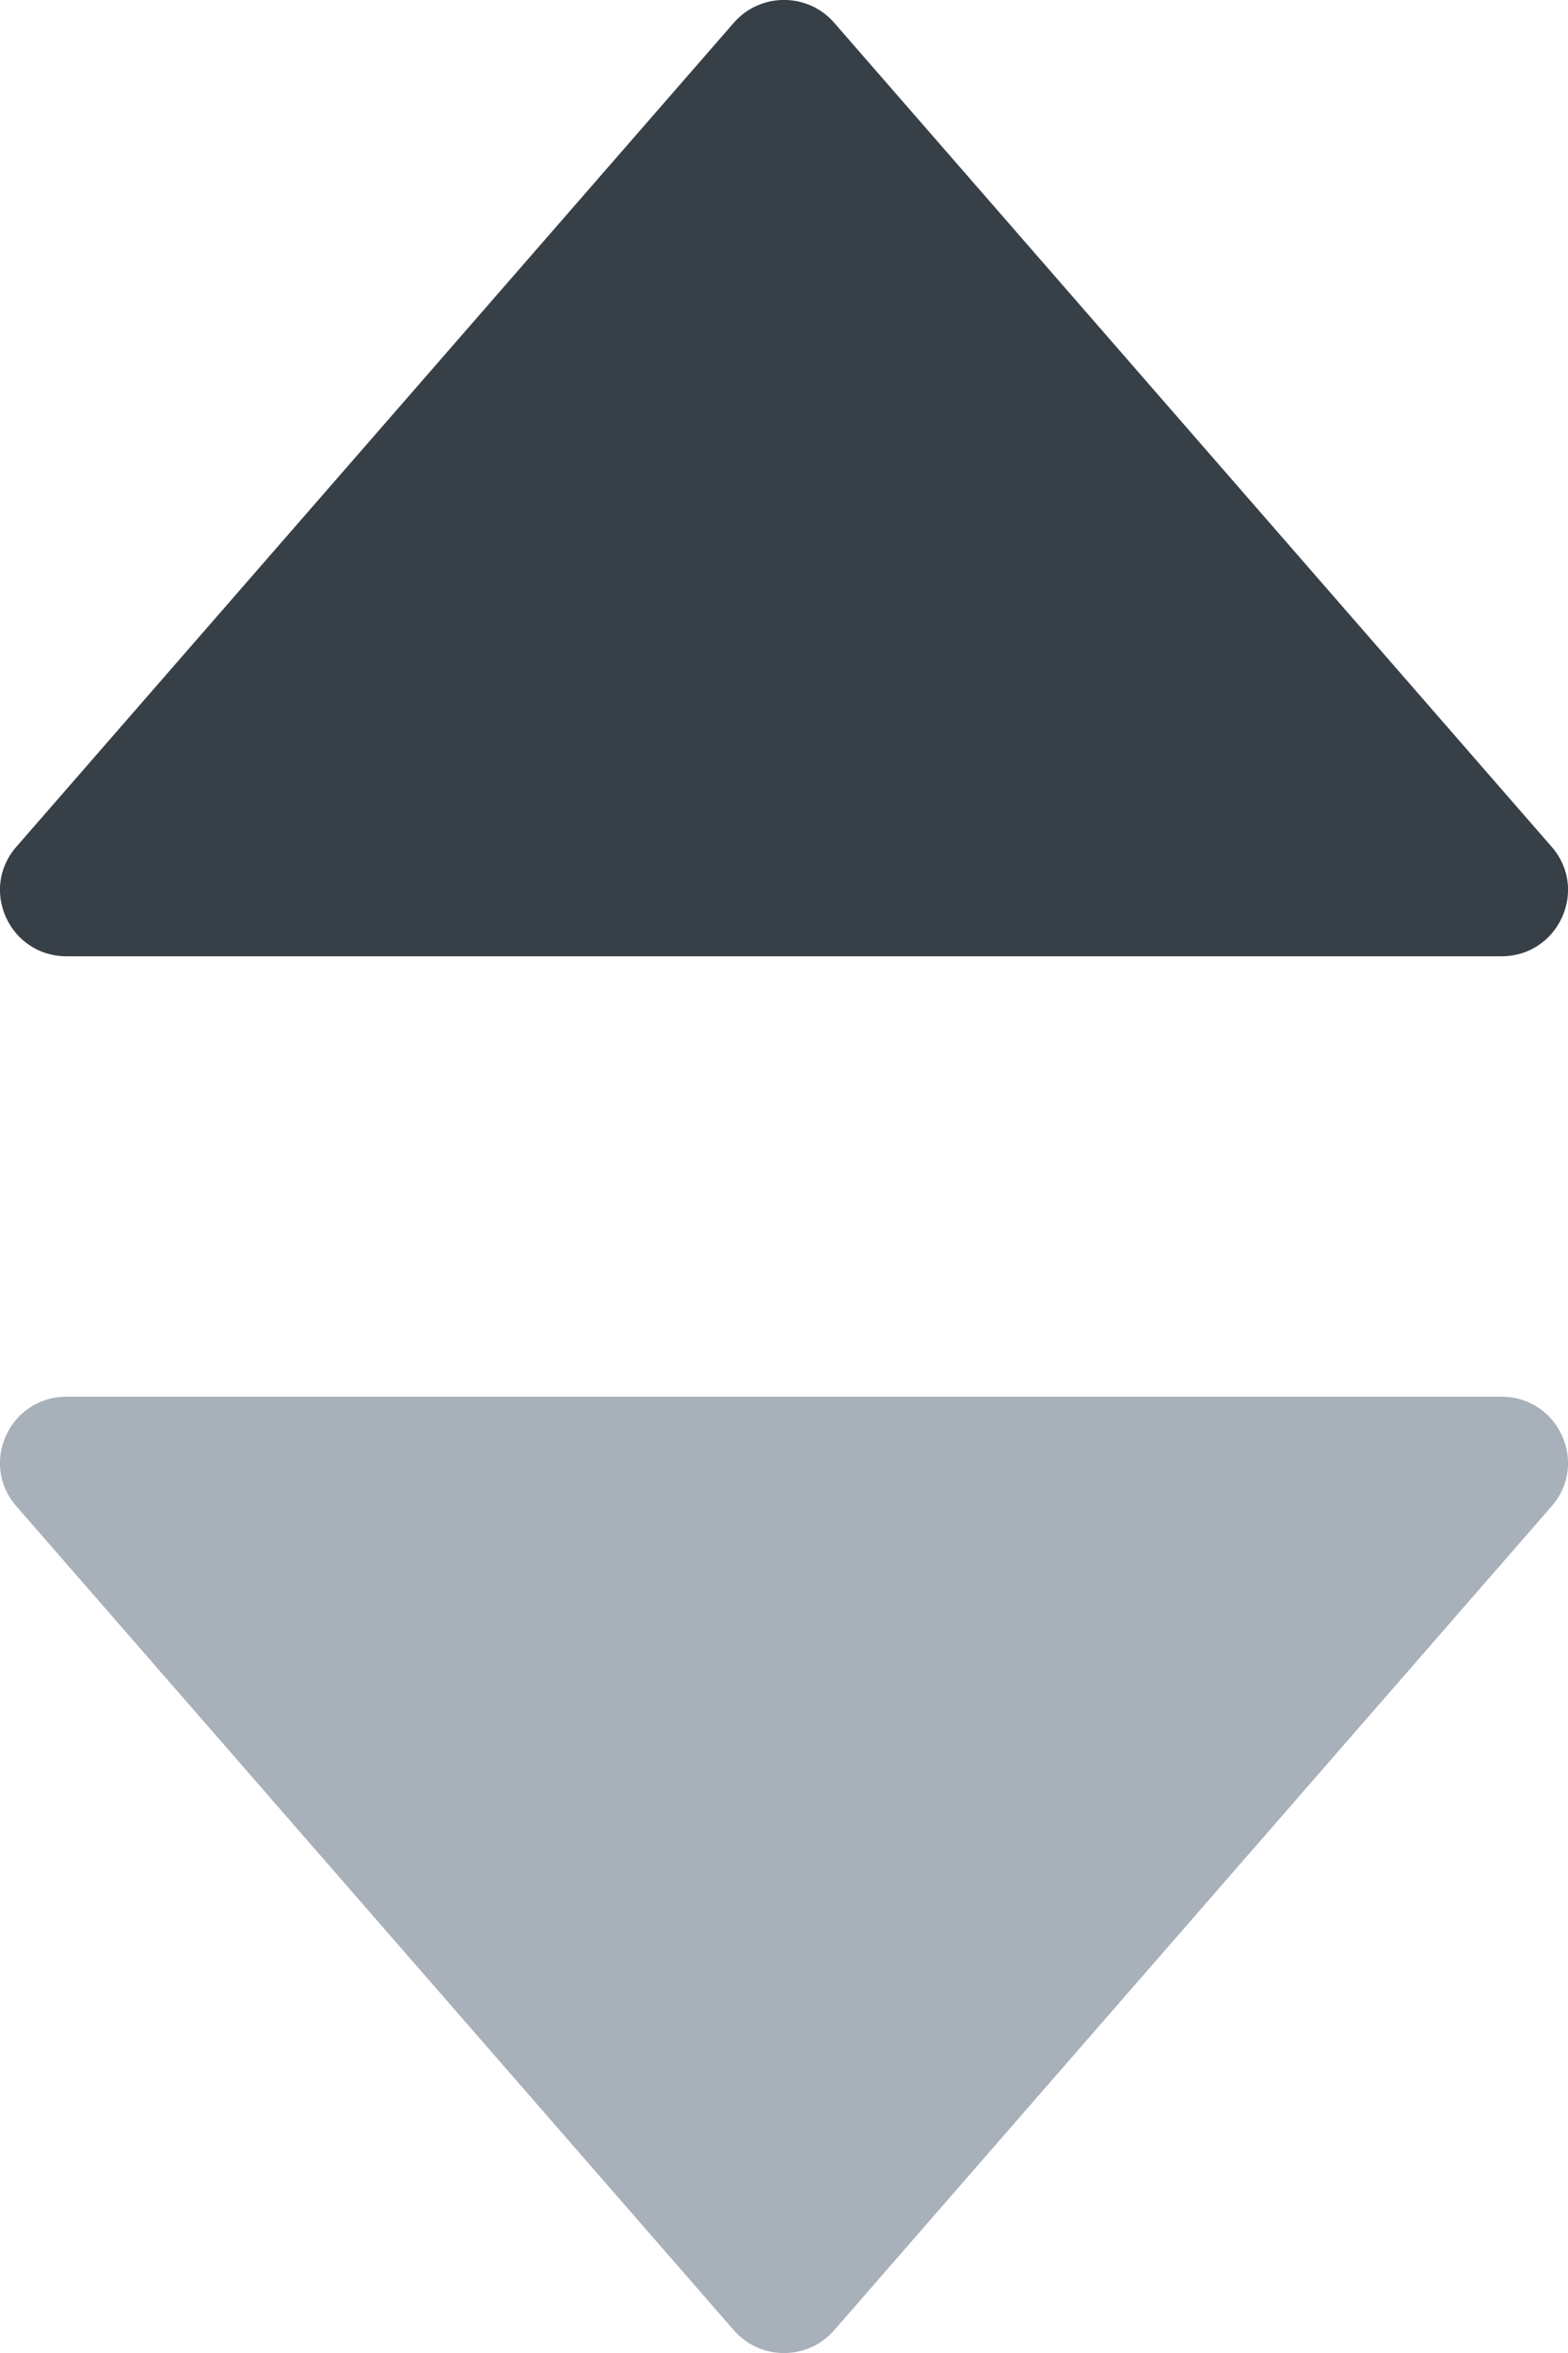 <svg width="8" height="12" viewBox="0 0 8 12" fill="none" xmlns="http://www.w3.org/2000/svg">
<path d="M3.744 0.116C3.879 -0.039 4.121 -0.039 4.256 0.116L7.917 4.319C8.107 4.537 7.951 4.877 7.66 4.877H0.34C0.049 4.877 -0.107 4.537 0.083 4.319L3.744 0.116Z" fill="#373F47"/>
<path d="M4.256 11.884C4.121 12.039 3.879 12.039 3.744 11.884L0.083 7.681C-0.107 7.463 0.049 7.123 0.34 7.123L7.66 7.123C7.951 7.123 8.107 7.463 7.917 7.681L4.256 11.884Z" fill="#A8B0B9"/>
</svg>
